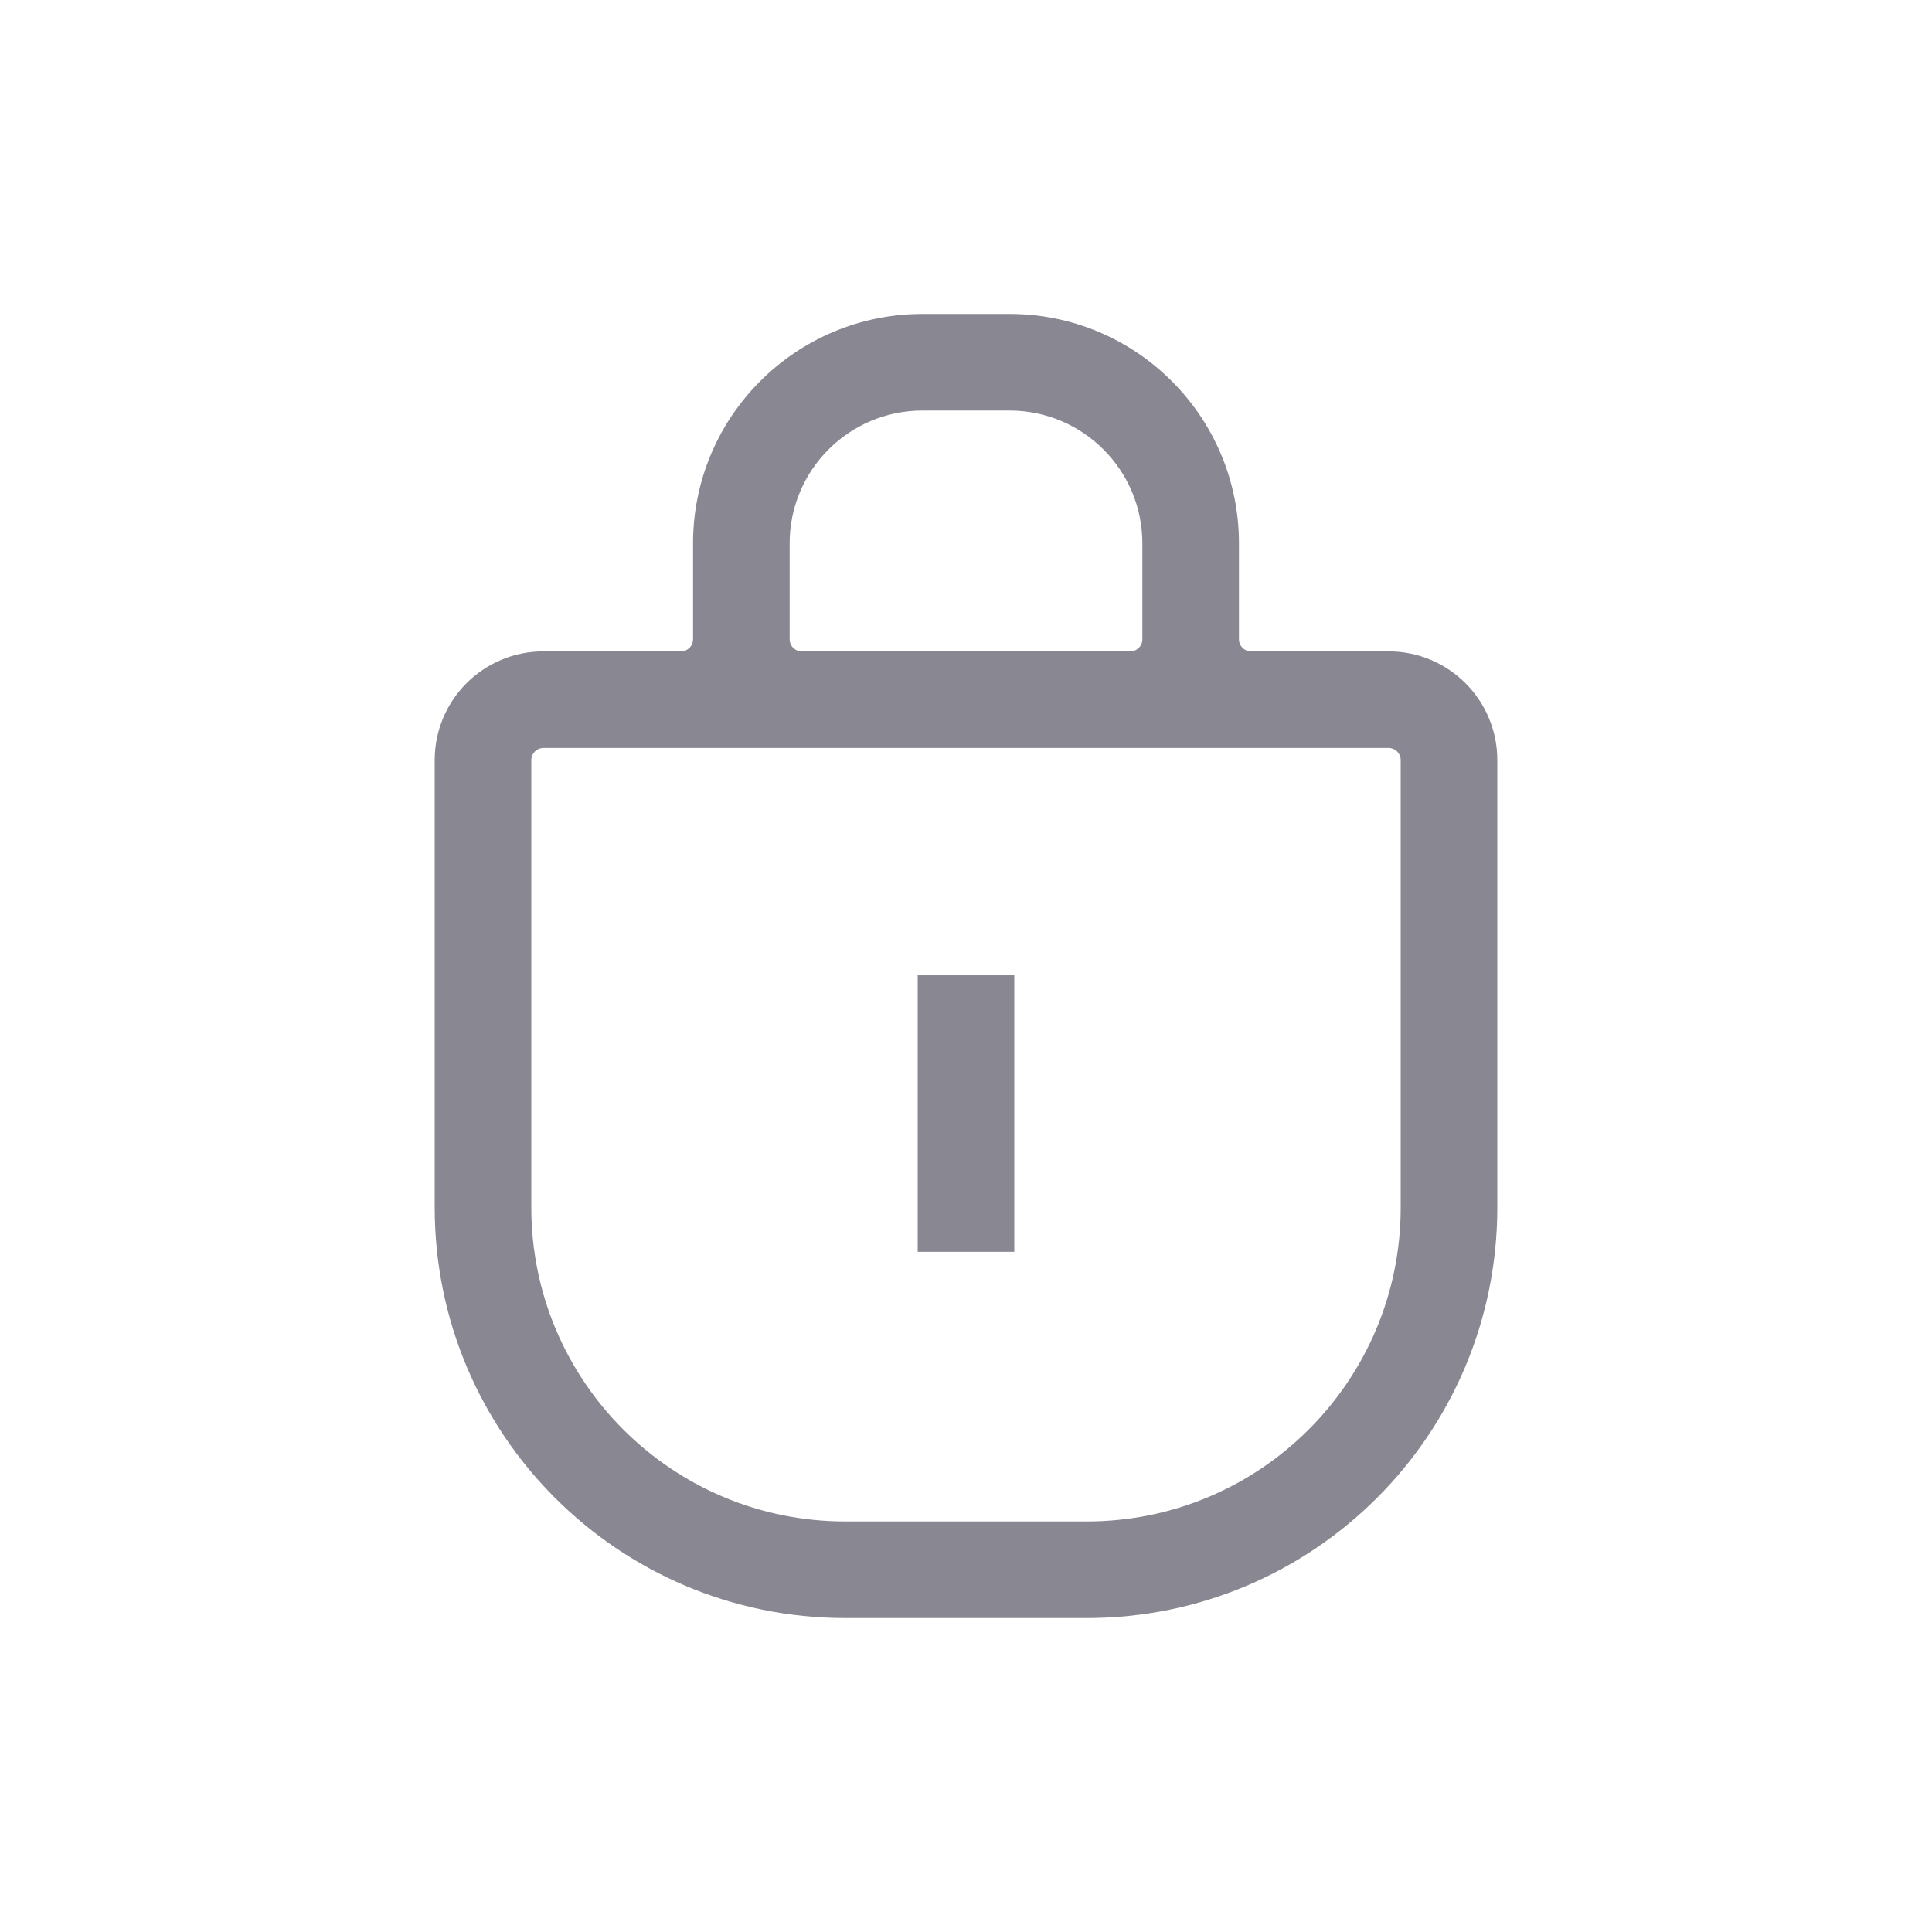 <svg width="32" height="32" viewBox="0 0 32 32" fill="#898792" xmlns="http://www.w3.org/2000/svg">
<path d="M15.2 20.734V16.154H16.8V20.734H15.2Z"></path>
<path fill-rule="evenodd" clip-rule="evenodd" d="M20.521 10.589C20.521 10.699 20.61 10.789 20.721 10.789H23C23.994 10.789 24.8 11.595 24.8 12.589V20C24.8 23.756 21.756 26.8 18 26.8H14C10.245 26.8 7.2 23.756 7.2 20V12.589C7.2 11.595 8.006 10.789 9 10.789H11.279C11.39 10.789 11.479 10.699 11.479 10.589V9C11.479 6.901 13.18 5.2 15.279 5.2H16.721C18.82 5.2 20.521 6.901 20.521 9L20.521 10.589ZM18.721 10.789C18.774 10.789 18.825 10.768 18.862 10.73C18.9 10.693 18.921 10.642 18.921 10.589L18.921 9C18.921 7.785 17.936 6.8 16.721 6.8L15.279 6.8C14.064 6.8 13.079 7.785 13.079 9V10.589C13.079 10.642 13.1 10.693 13.138 10.73C13.175 10.768 13.226 10.789 13.279 10.789L18.721 10.789ZM23.2 12.589C23.2 12.478 23.11 12.389 23 12.389H9C8.89 12.389 8.8 12.478 8.8 12.589V20C8.8 22.872 11.128 25.2 14 25.2H18C20.872 25.2 23.2 22.872 23.2 20V12.589Z"></path>
</svg>
